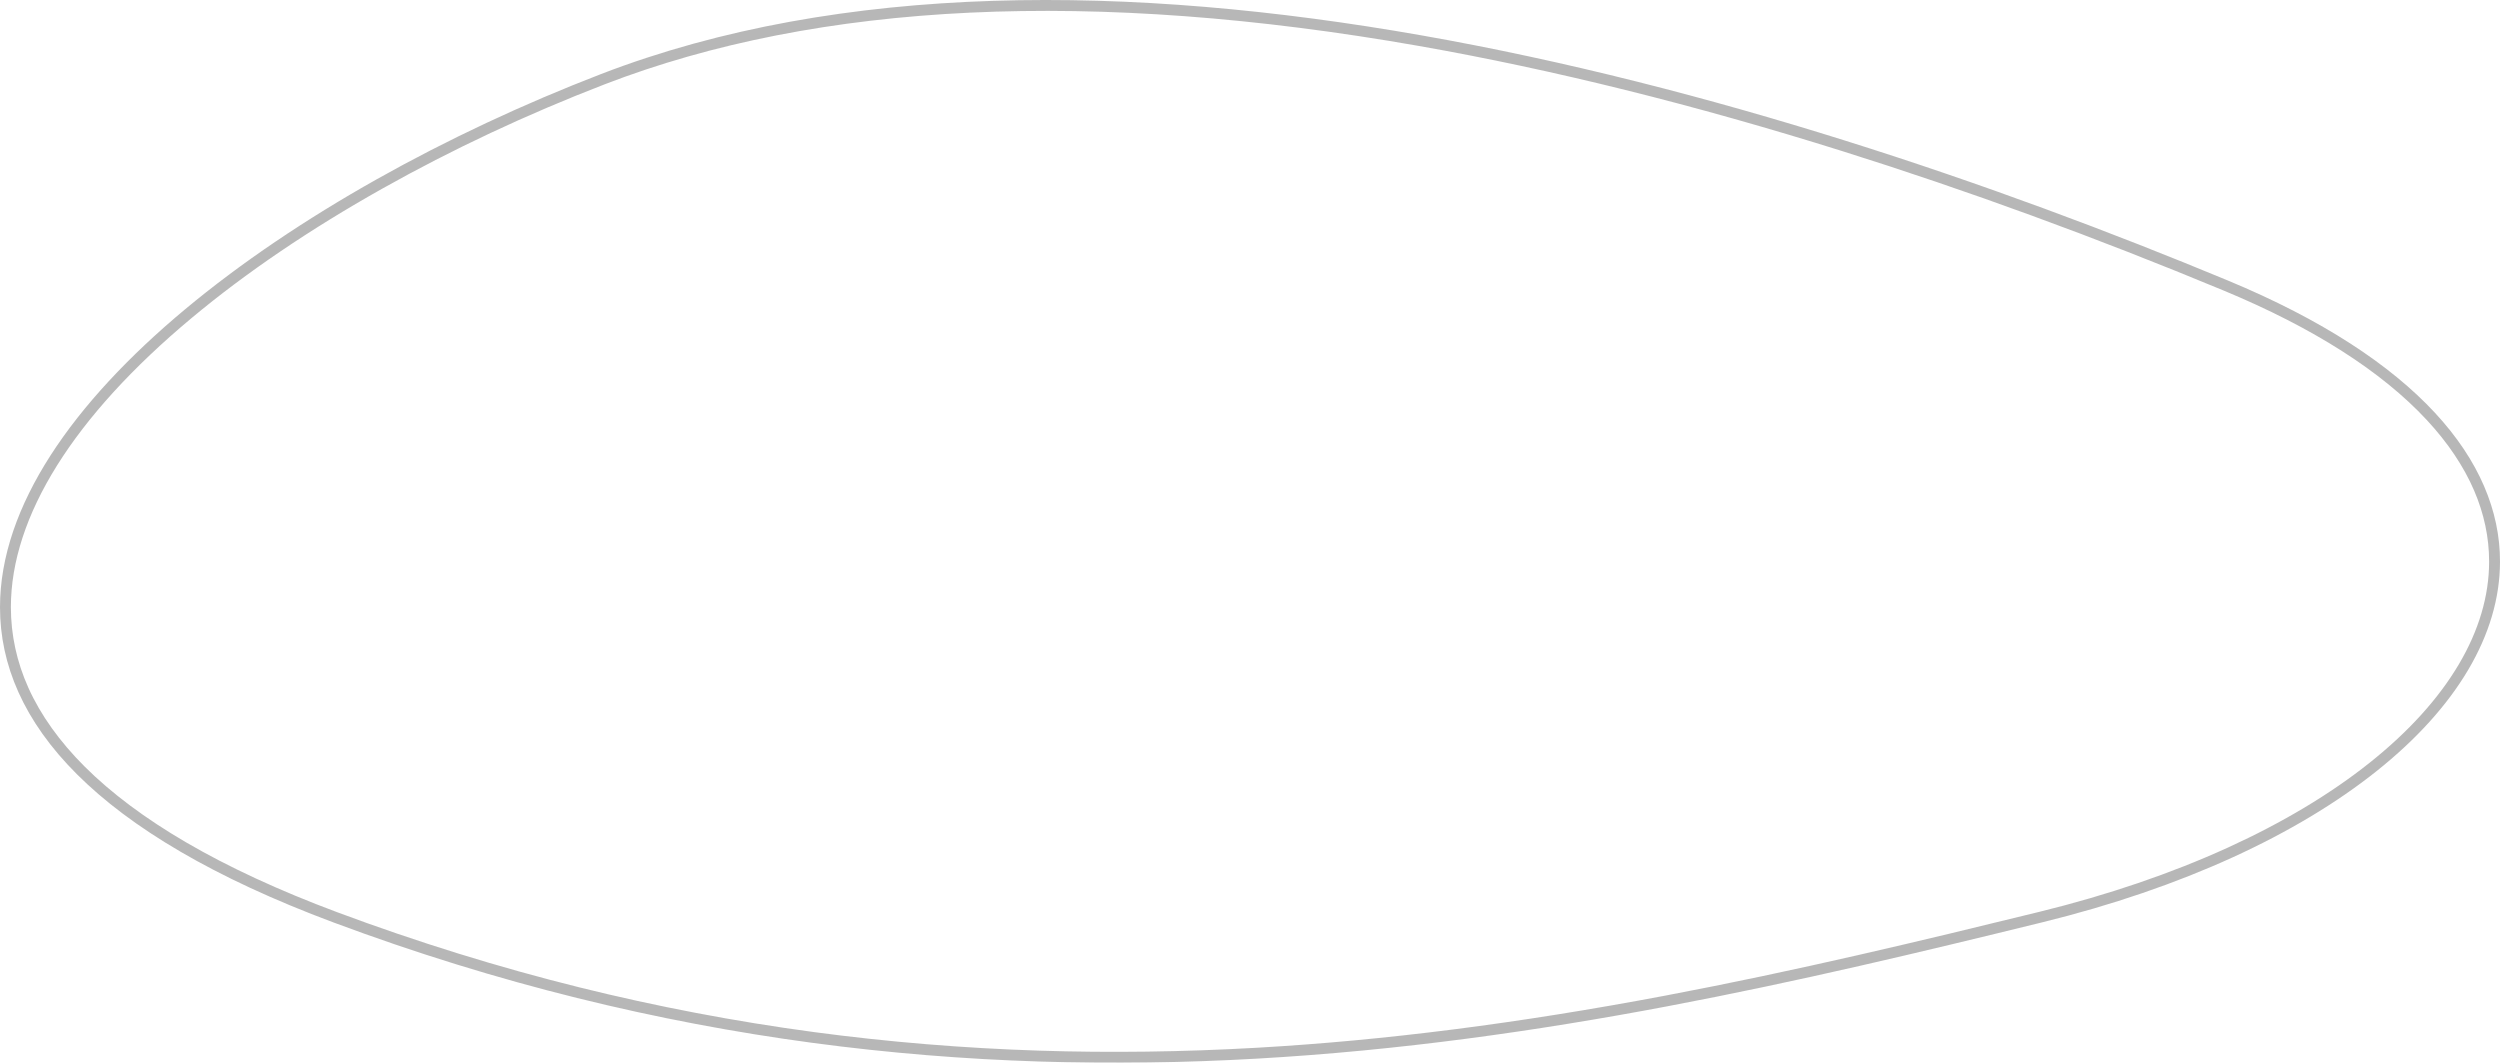 <svg xmlns="http://www.w3.org/2000/svg" width="459.279" height="195.237" viewBox="0 0 459.279 195.237"><g transform="translate(700.084 158.92) rotate(90)" fill="none" opacity="0.5"><path d="M-107.384,290.791c35.439-85.3,96.489-53.165,117.922,34.166s45.3,192.461,0,313.882-121.656,39.471-155.827-49.1S-142.823,376.087-107.384,290.791Z" stroke="none"/><path d="M -55.769 242.804 C -60.175 242.804 -64.567 243.735 -68.824 245.569 C -73.259 247.48 -77.607 250.399 -81.749 254.244 C -90.698 262.552 -98.701 275.106 -105.537 291.559 C -115.353 315.184 -123.972 338.759 -131.155 361.629 C -139.666 388.731 -146.165 414.891 -150.471 439.381 C -160.998 499.264 -158.627 549.609 -143.423 589.017 C -137.921 603.279 -131.476 617.016 -124.267 629.846 C -116.807 643.123 -108.824 654.893 -100.54 664.827 C -82.396 686.584 -64.01 698.084 -47.368 698.084 C -42.289 698.084 -37.308 697.002 -32.564 694.868 C -27.556 692.616 -22.684 689.135 -18.083 684.523 C -13.217 679.646 -8.543 673.391 -4.192 665.934 C 0.382 658.097 4.707 648.745 8.664 638.14 C 14.134 623.478 18.783 608.489 22.482 593.591 C 25.987 579.473 28.745 565.003 30.68 550.585 C 32.5 537.025 33.65 523.077 34.097 509.129 C 34.513 496.148 34.334 482.724 33.566 469.228 C 32.227 445.721 29.093 421.16 23.985 394.141 C 19.427 370.034 13.883 346.98 8.595 325.434 C 5.509 312.858 1.537 301.203 -3.211 290.792 C -7.804 280.722 -13.06 271.946 -18.832 264.709 C -24.5 257.602 -30.558 252.113 -36.838 248.392 C -43.096 244.684 -49.465 242.804 -55.769 242.804 M -55.769 240.804 C -28.801 240.804 -2.171 273.174 10.538 324.957 C 31.97 412.289 55.837 517.418 10.538 638.839 C -5.852 682.771 -26.316 700.084 -47.368 700.084 C -84.501 700.084 -123.482 646.263 -145.289 589.737 C -179.46 501.164 -142.823 376.087 -107.384 290.791 C -92.958 256.072 -74.282 240.804 -55.769 240.804 Z" stroke="none" fill="#707070"/></g></svg>
